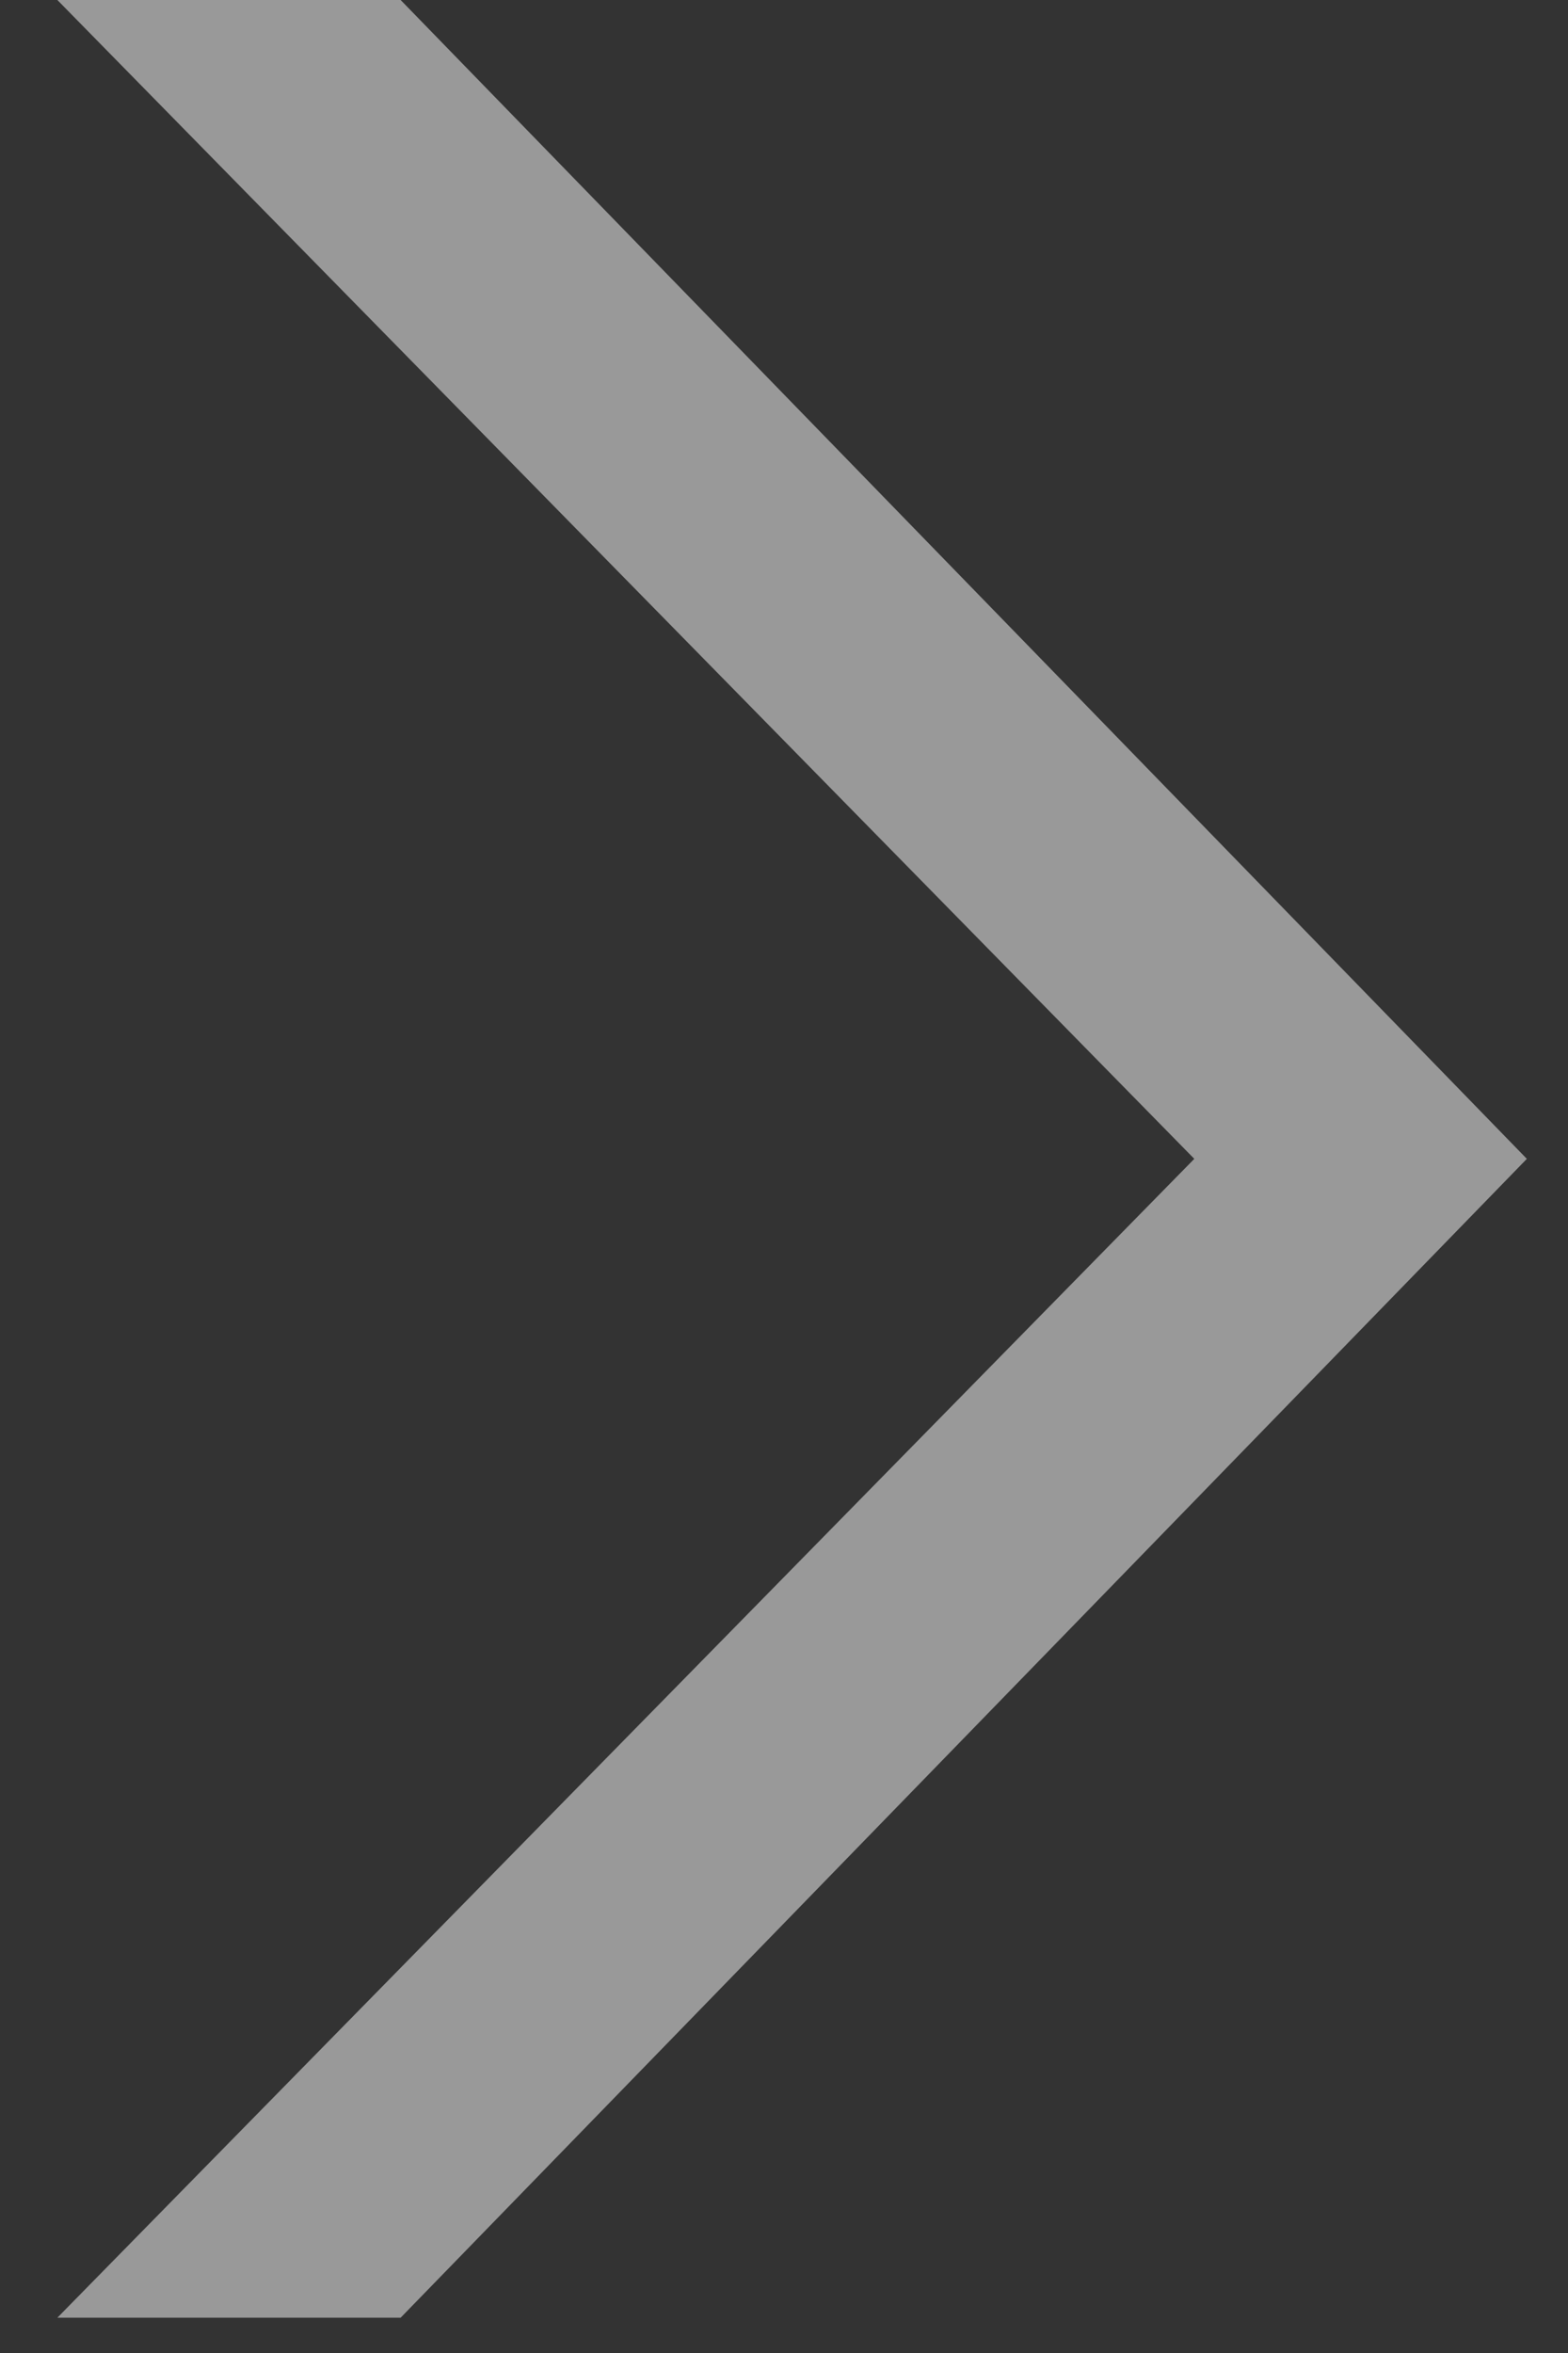 <svg width="12" height="18" viewBox="0 0 12 18" fill="none" xmlns="http://www.w3.org/2000/svg">
<rect x="0" y="0" width="12" height="18" fill="#333333" stroke="none"/>
<path opacity="0.5" fill-rule="evenodd" clip-rule="evenodd" d="M0.439 17.73H3.066L11.685 8.865L3.066 0H0.439L9.14 8.865L0.439 17.73Z" fill="white"/>
</svg>
